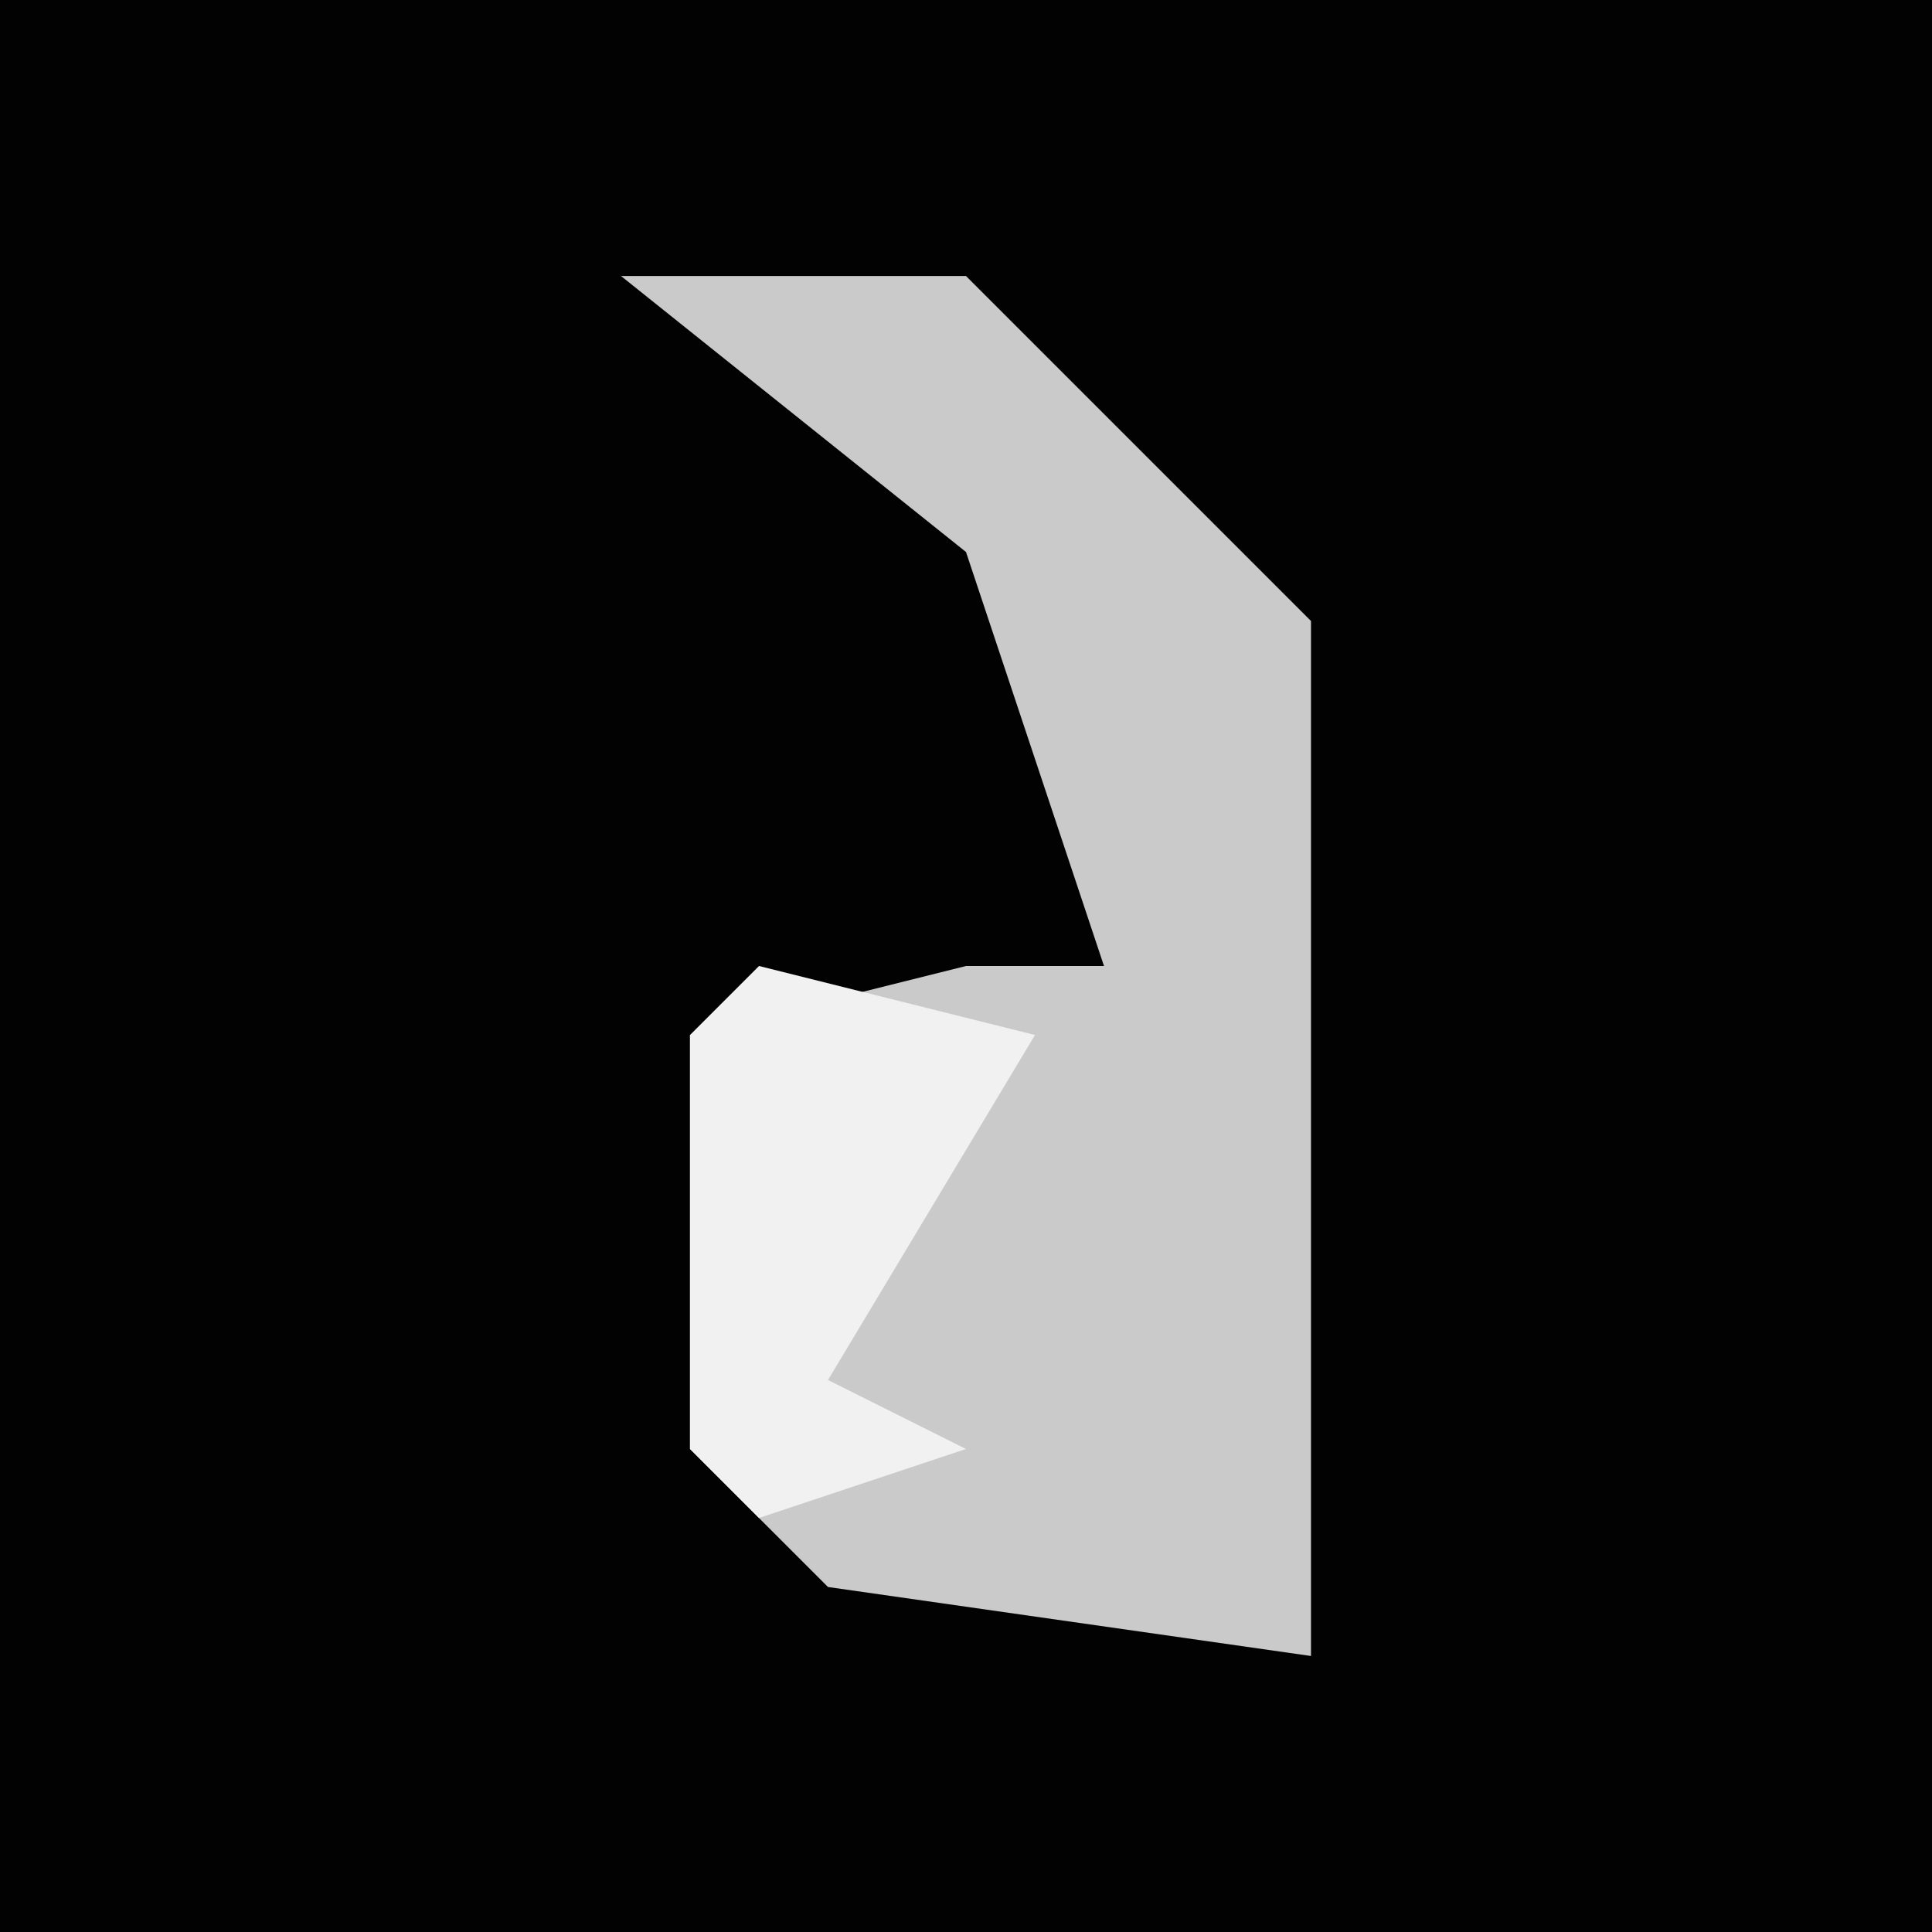 <?xml version="1.0" encoding="UTF-8"?>
<svg version="1.1" xmlns="http://www.w3.org/2000/svg" width="28" height="28">
<path d="M0,0 L28,0 L28,28 L0,28 Z " fill="#020202" transform="translate(0,0)"/>
<path d="M0,0 L5,0 L10,5 L10,20 L3,19 L1,17 L1,11 L5,10 L7,10 L5,4 Z " fill="#CACACA" transform="translate(9,4)"/>
<path d="M0,0 L4,1 L1,6 L3,7 L0,8 L-1,7 L-1,1 Z " fill="#F1F1F1" transform="translate(11,14)"/>
</svg>
